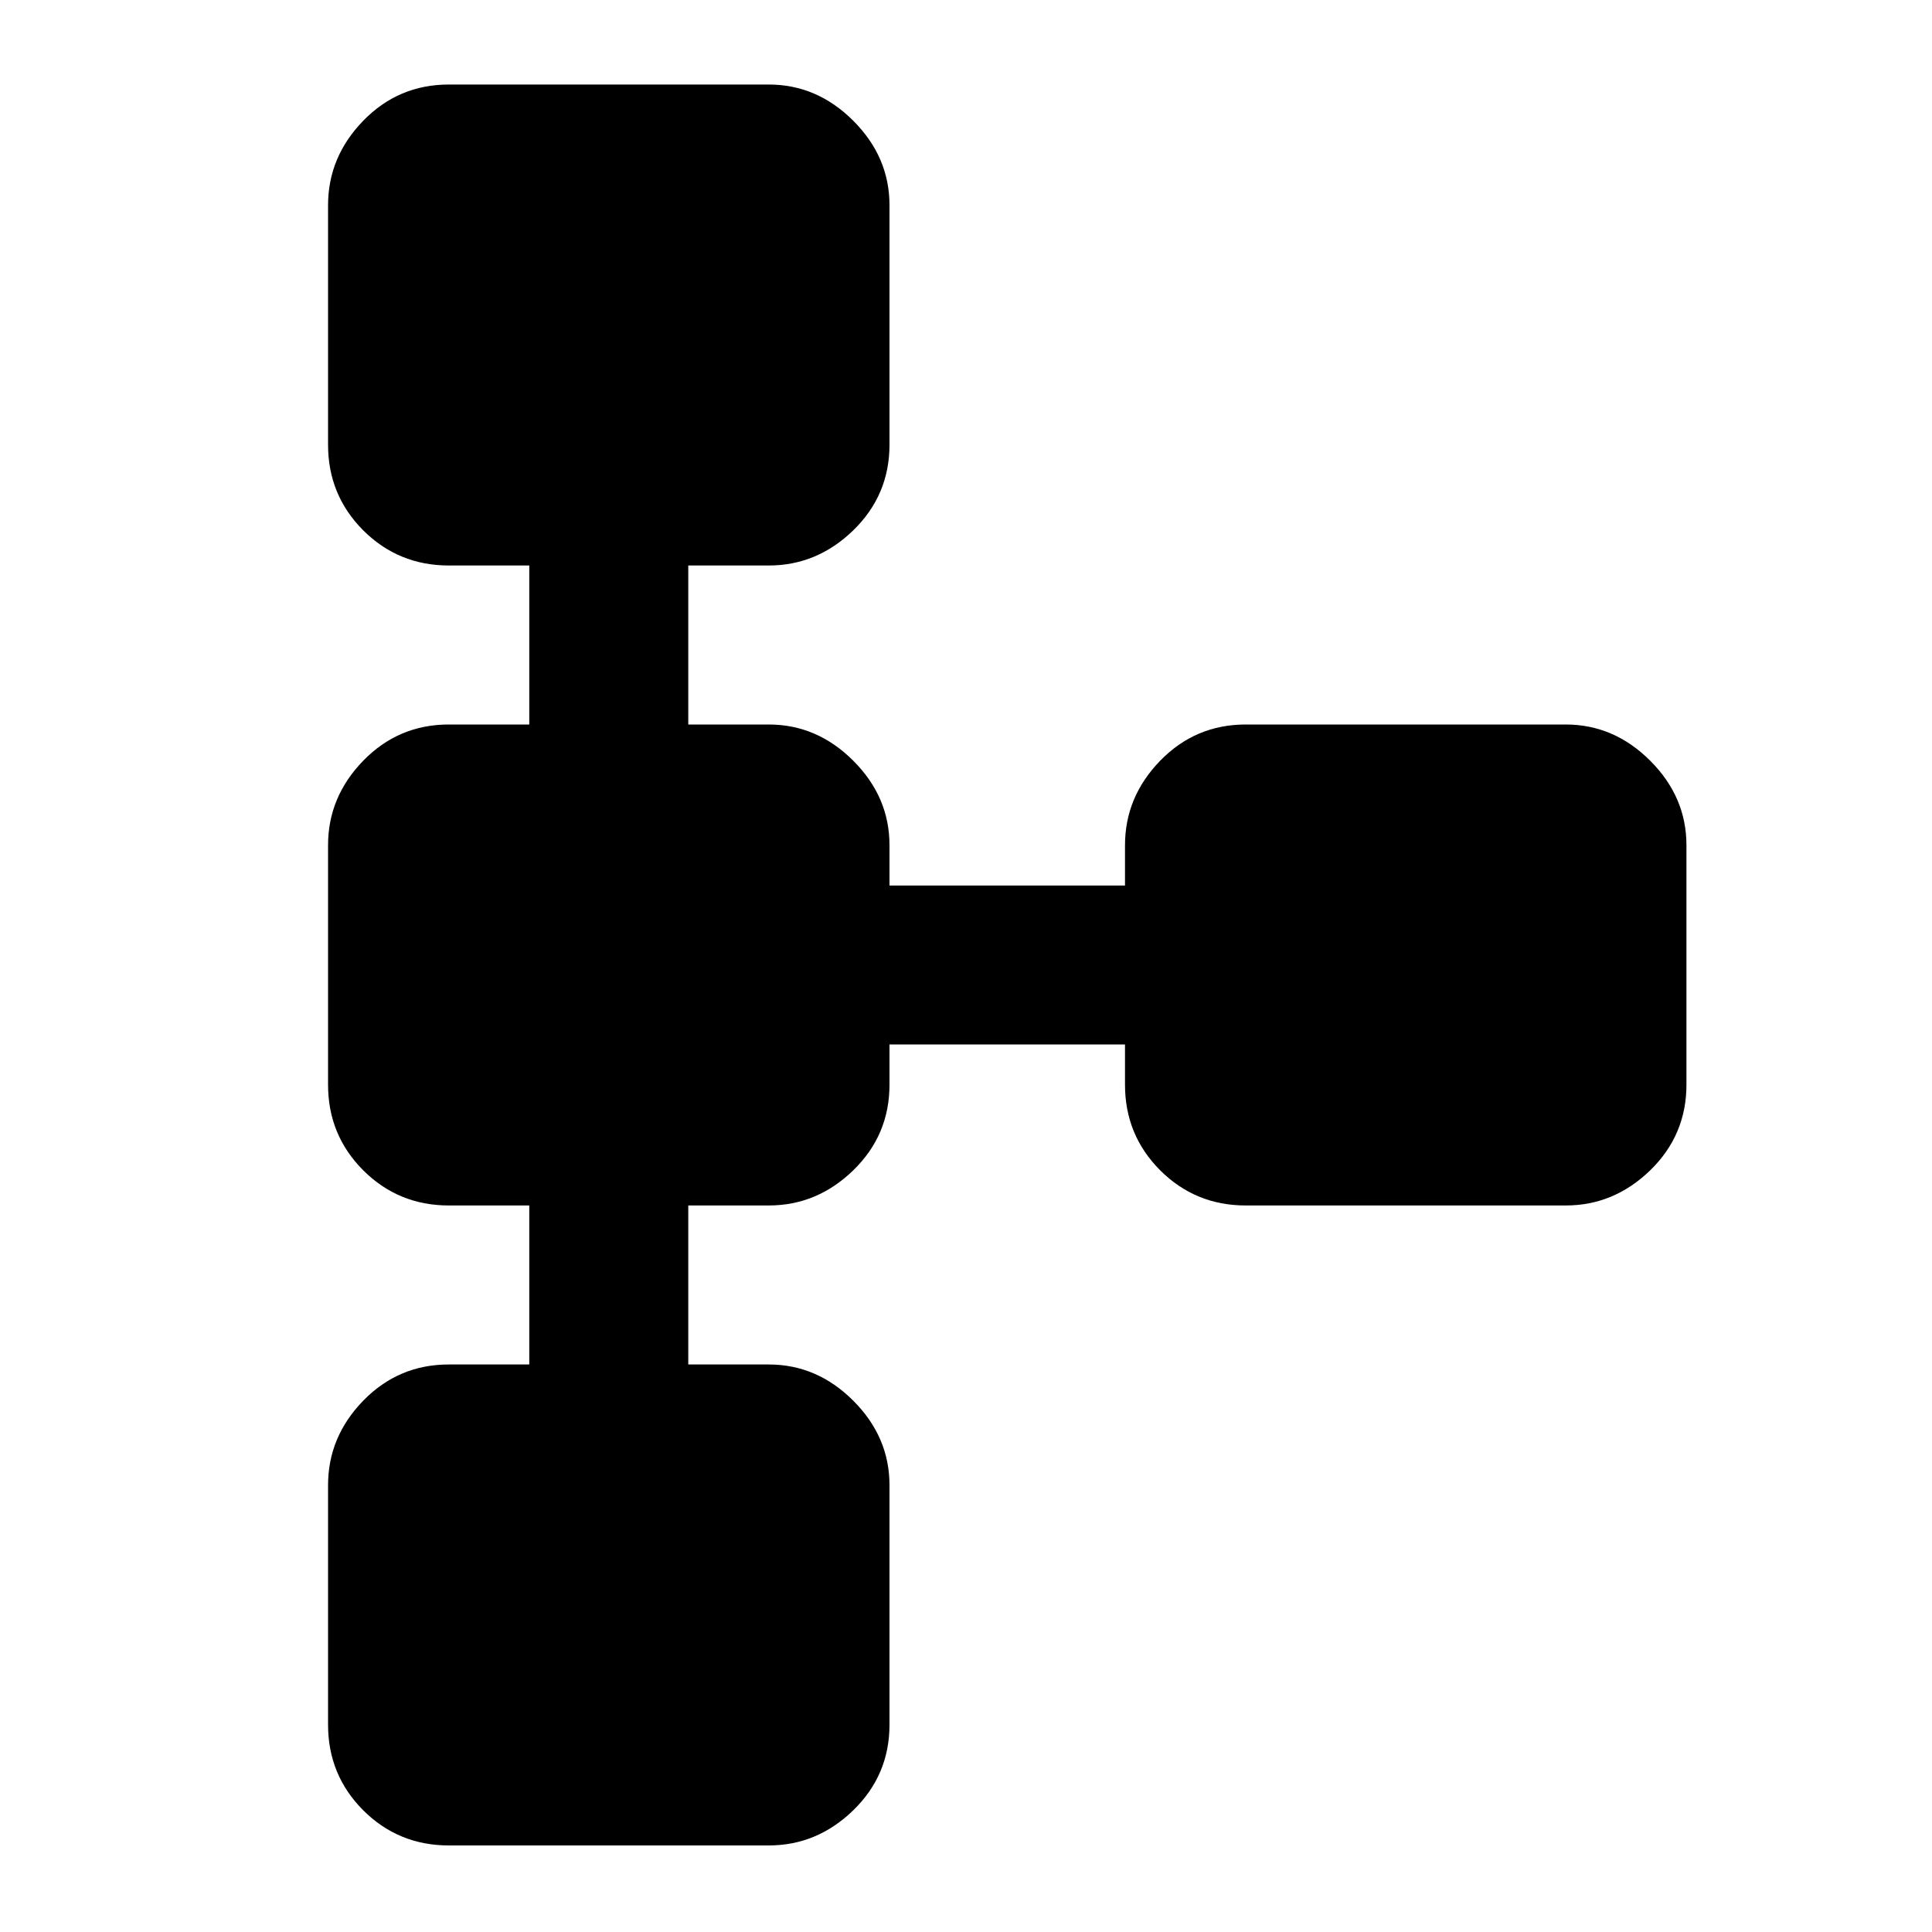 <svg xmlns="http://www.w3.org/2000/svg" height="20" width="20"><path d="M4.646 19.104q-.521 0-.886-.364-.364-.365-.364-.886v-2.479q0-.5.364-.875.365-.375.886-.375h.833v-1.646h-.833q-.521 0-.886-.364-.364-.365-.364-.886V8.75q0-.5.364-.875.365-.375.886-.375h.833V5.854h-.833q-.521 0-.886-.364-.364-.365-.364-.886V2.125q0-.5.364-.875.365-.375.886-.375h3.312q.5 0 .875.375t.375.875v2.479q0 .521-.375.886-.375.364-.875.364h-.833V7.5h.833q.5 0 .875.375t.375.875v.417h2.438V8.75q0-.5.364-.875.365-.375.886-.375h3.312q.5 0 .875.375t.375.875v2.479q0 .521-.375.886-.375.364-.875.364h-3.312q-.521 0-.886-.364-.364-.365-.364-.886v-.417H9.208v.417q0 .521-.375.886-.375.364-.875.364h-.833v1.646h.833q.5 0 .875.375t.375.875v2.479q0 .521-.375.886-.375.364-.875.364Z"/></svg>